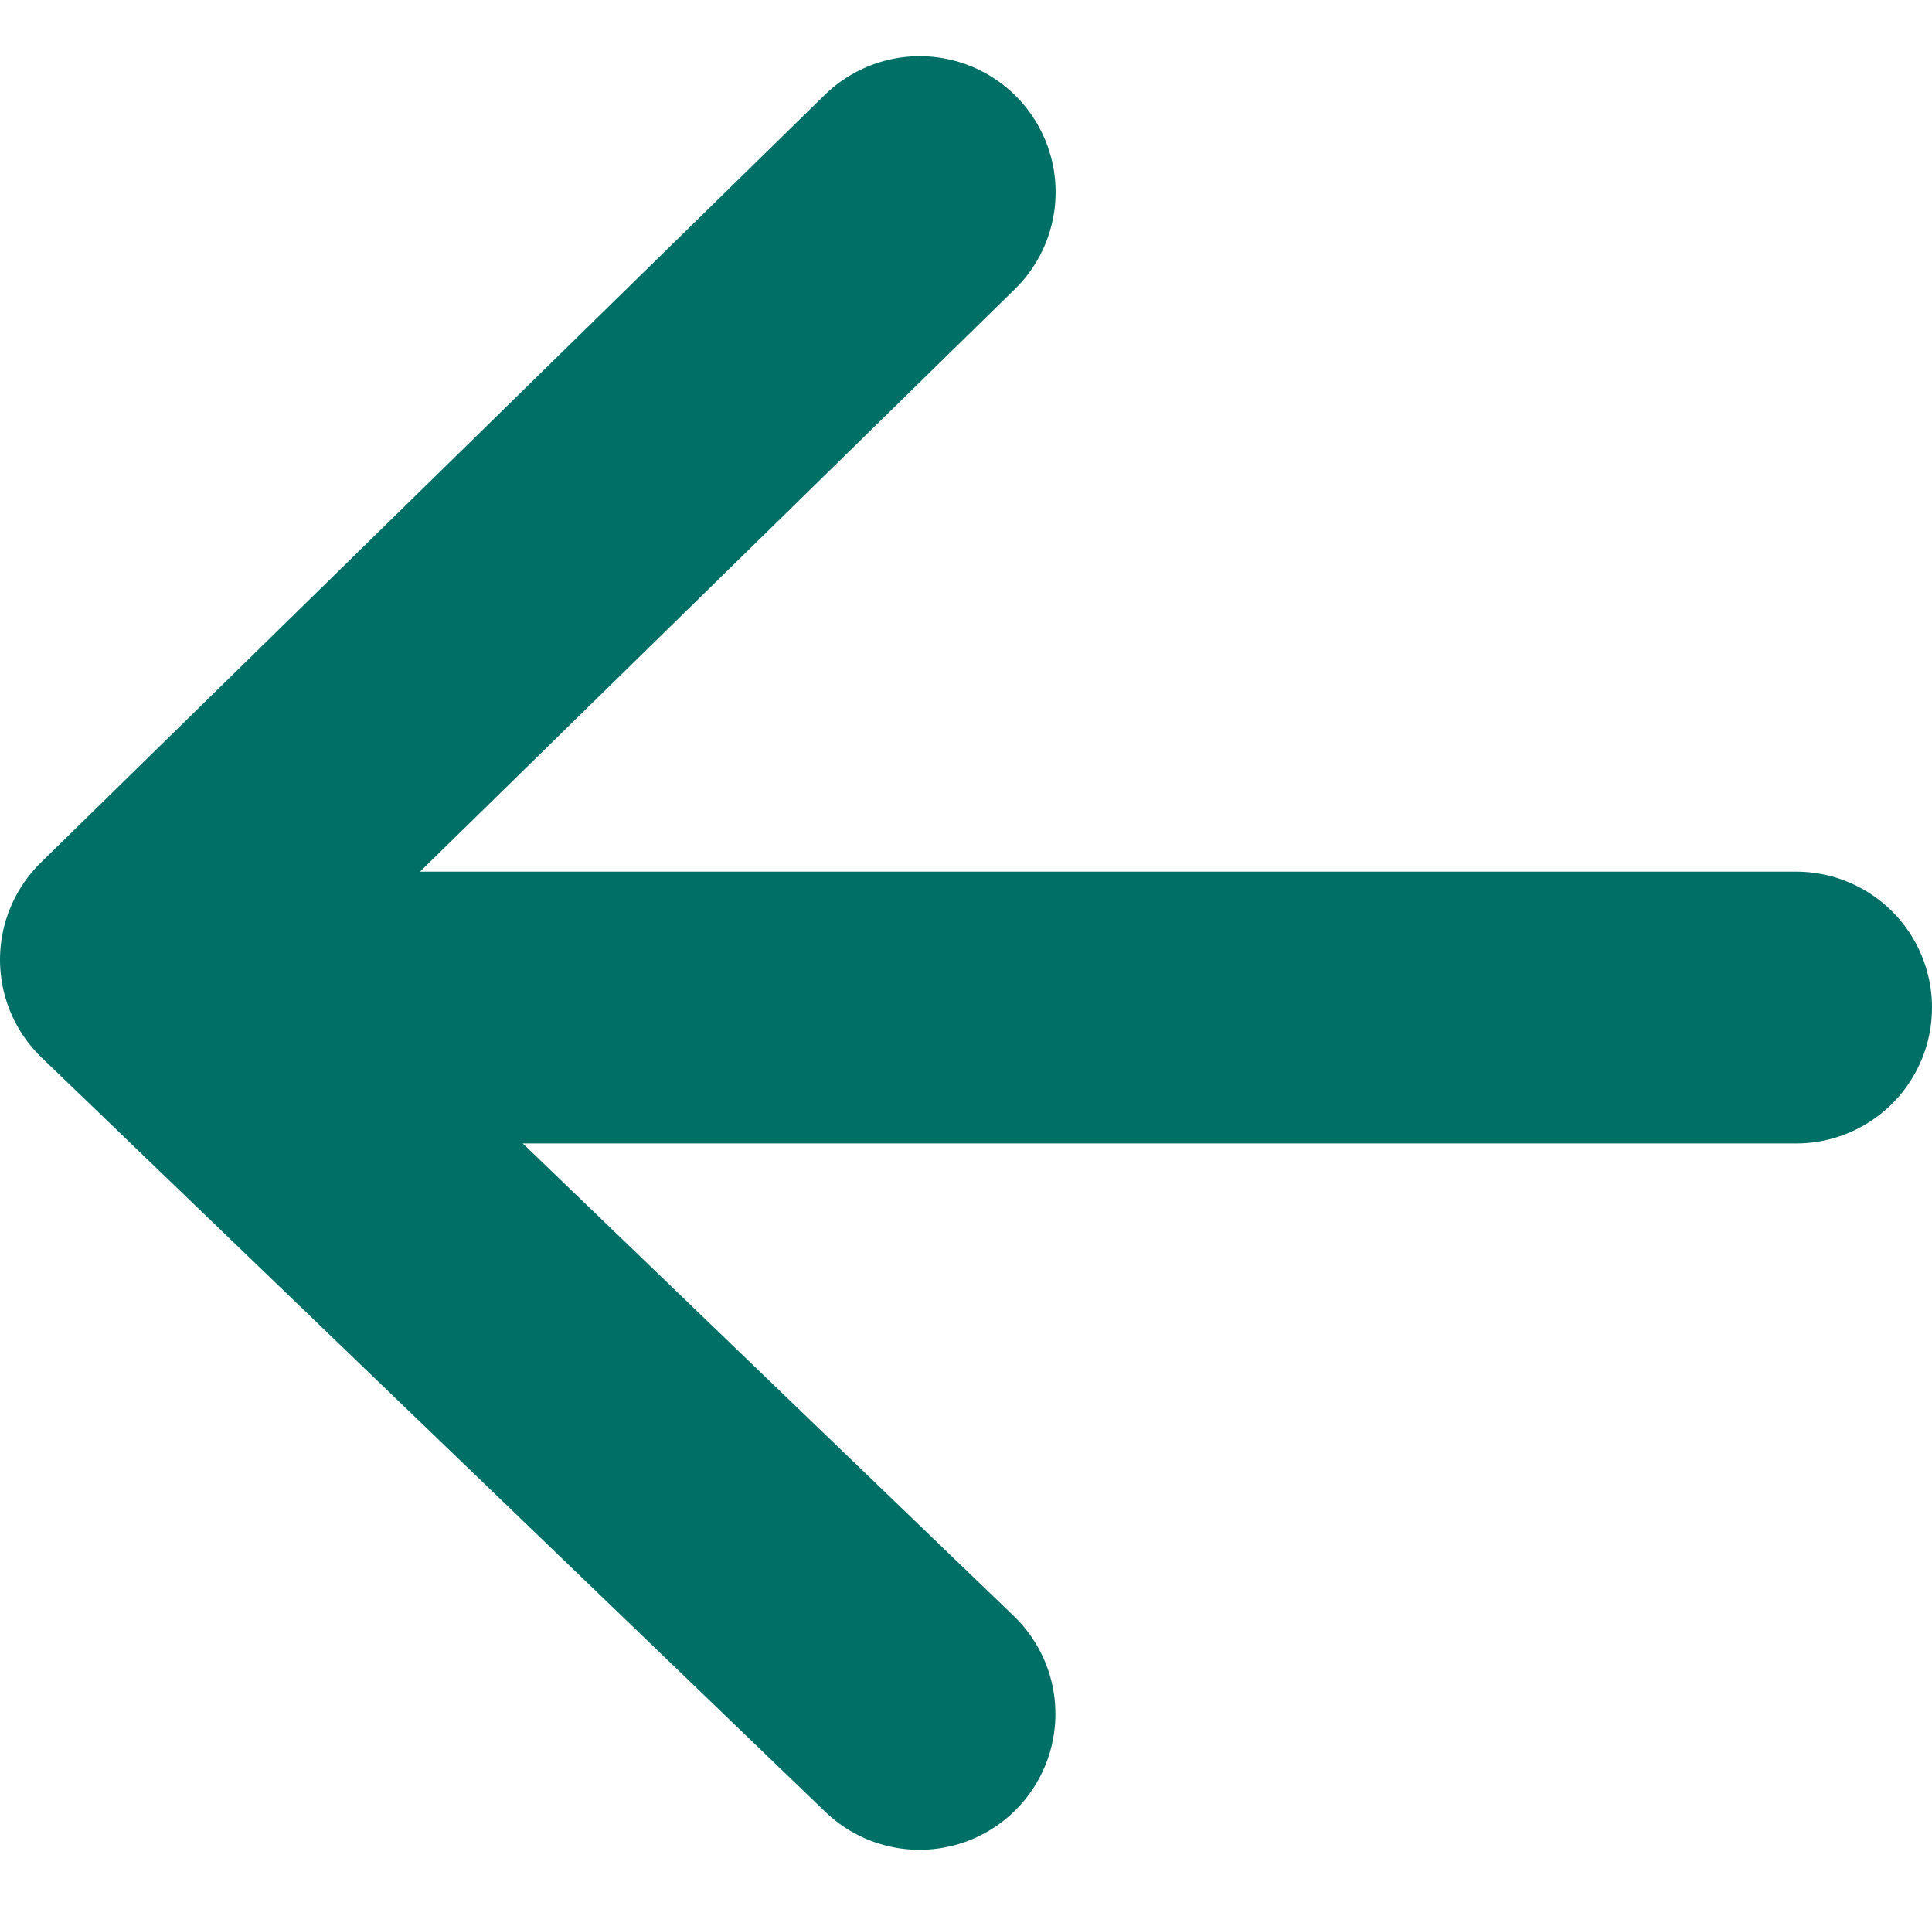 <svg xmlns="http://www.w3.org/2000/svg" width="10.663" height="10.517" viewBox="0 0 10.663 10.517">
  <g id="arrowLink" transform="translate(-0.344 -9.327)">
    <g id="Arrow" transform="translate(-556.243 10.387)">
      <path id="Path_124954" data-name="Path 124954" d="M1435.226,737.764,1430.9,742l4.325,4.162" transform="translate(-873.563 -737.764)" fill="none" stroke="#007066" stroke-linecap="round" stroke-linejoin="round" stroke-width="1.5"/>
      <line id="Line_10" data-name="Line 10" x2="8" transform="translate(558.5 4.5)" fill="none" stroke="#007066" stroke-linecap="round" stroke-linejoin="round" stroke-width="1.5"/>
    </g>
  </g>
</svg>
